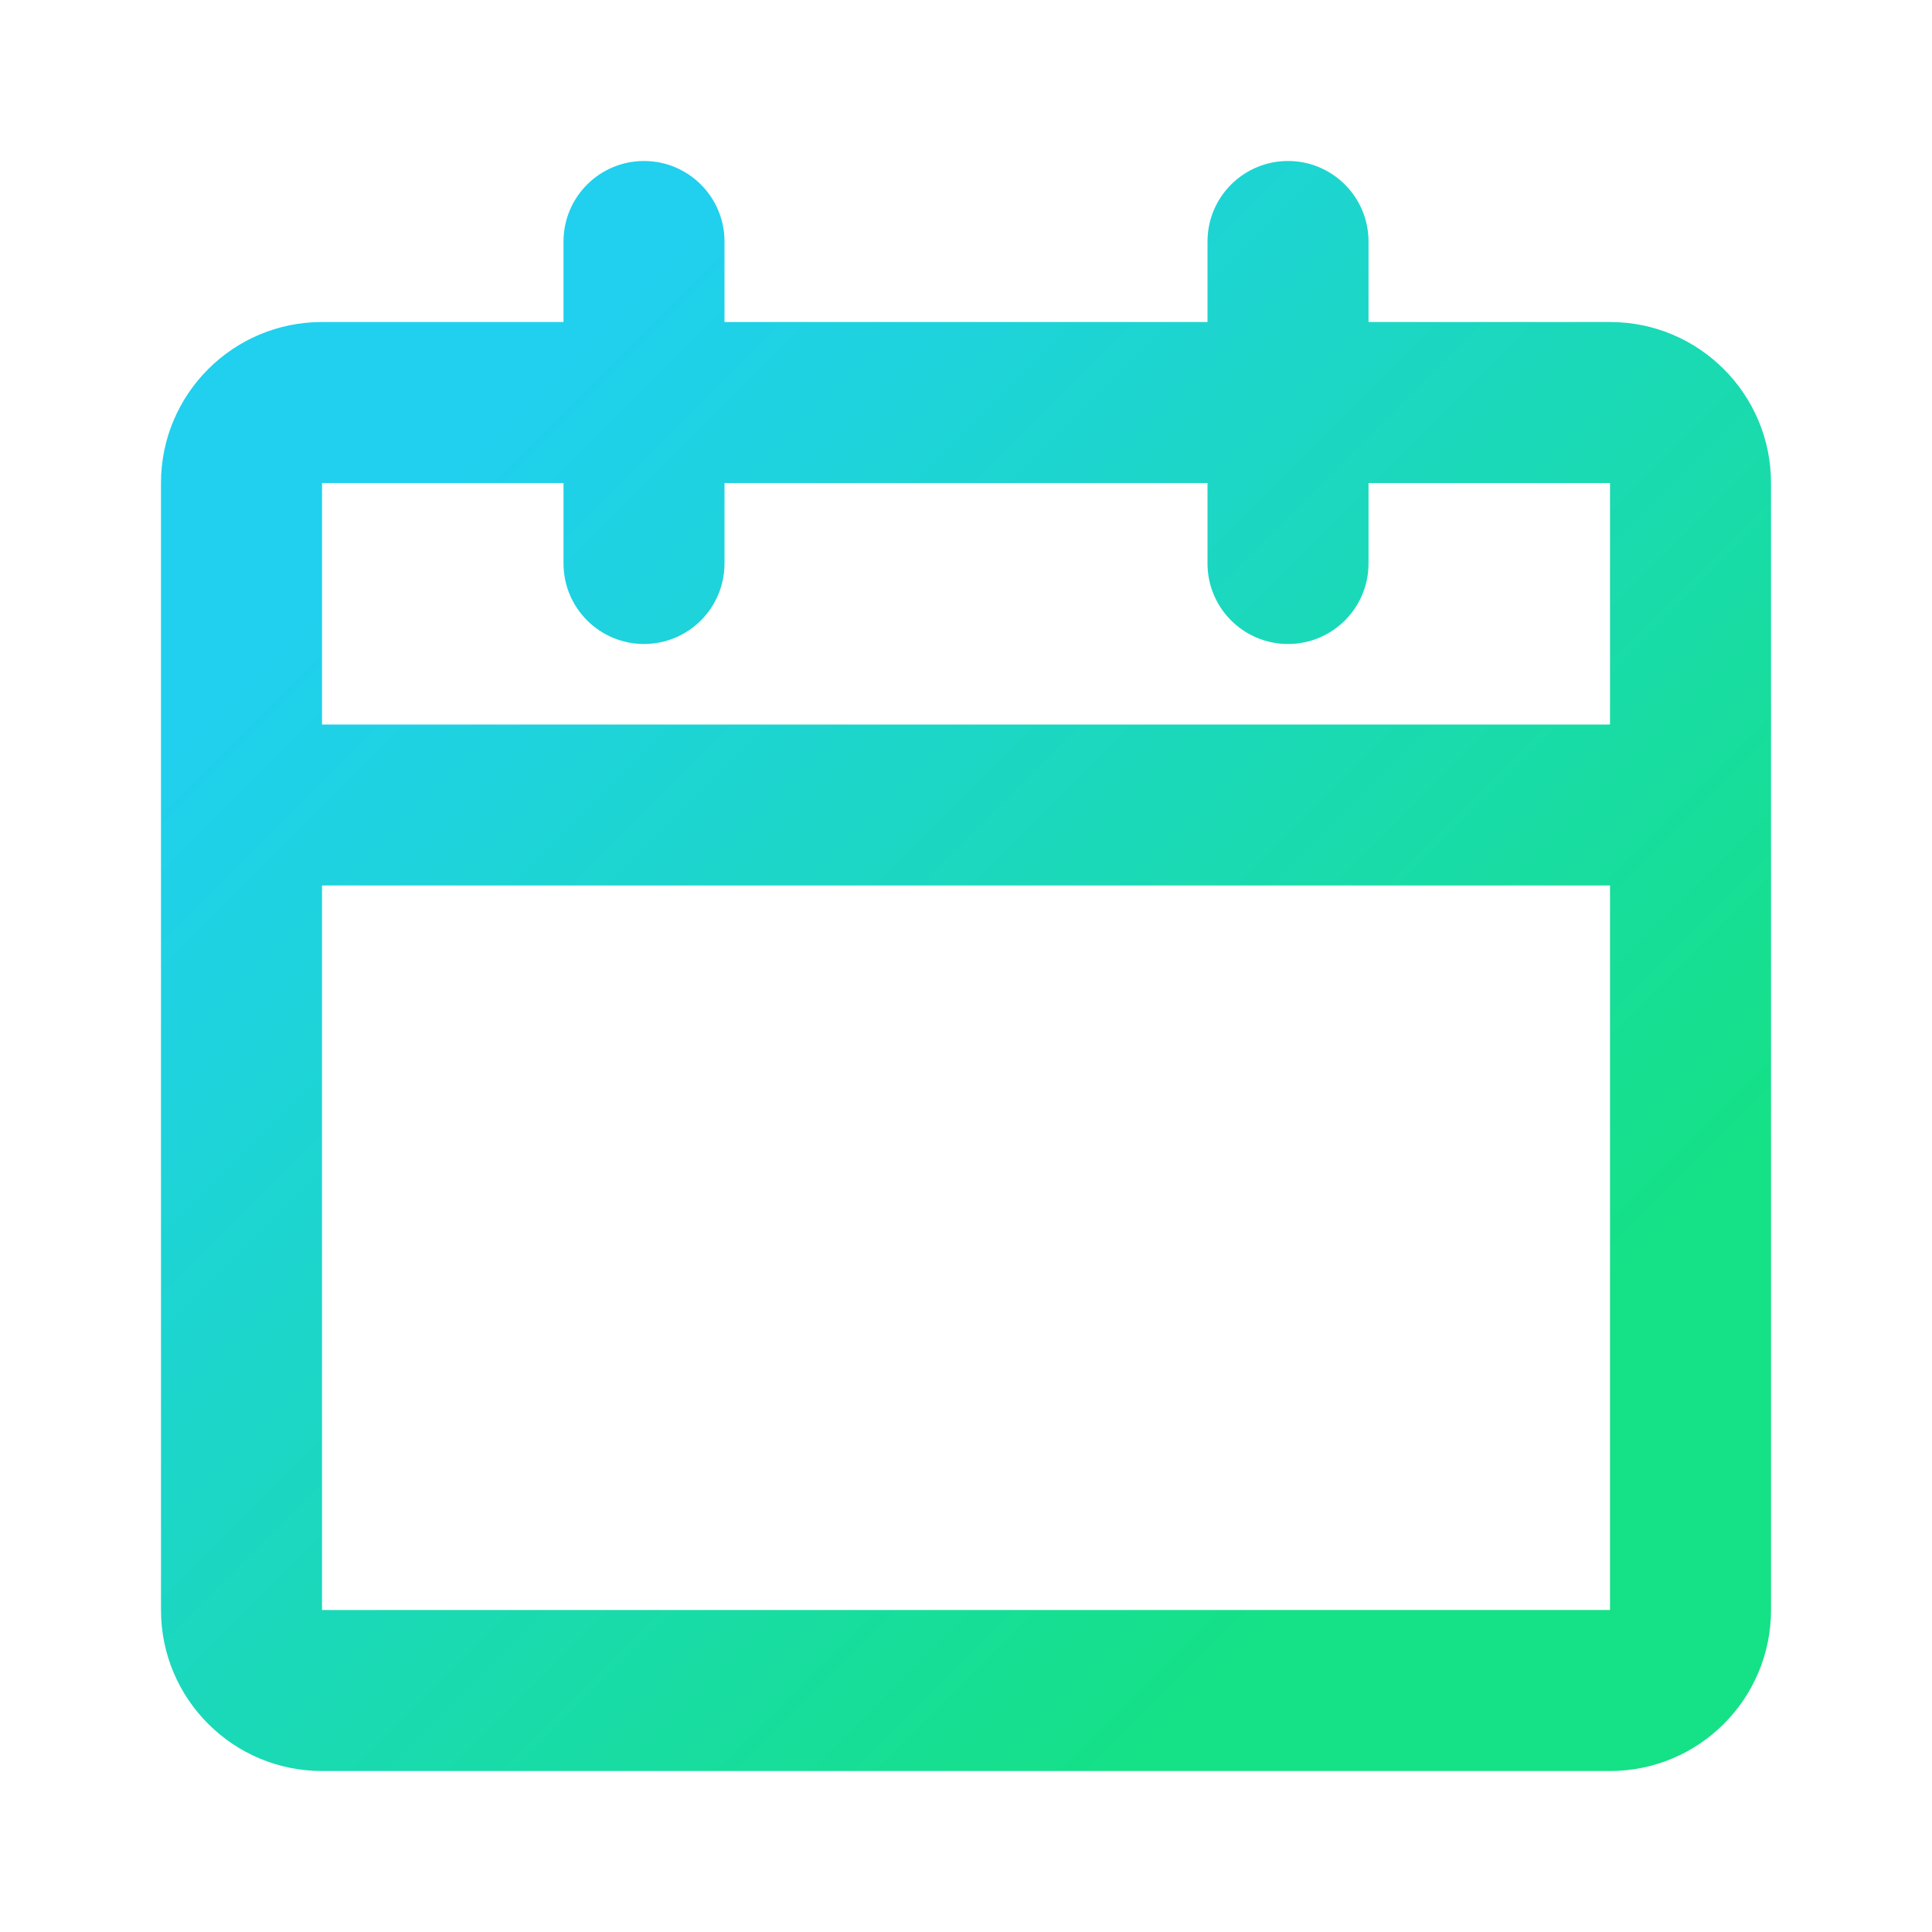 <svg width="70" height="70" viewBox="0 0 70 70" fill="none" xmlns="http://www.w3.org/2000/svg">
<path fill-rule="evenodd" clip-rule="evenodd" d="M23.334 23.333C24.944 23.333 26.25 22.027 26.25 20.417V17.5H43.75V20.417C43.75 22.027 45.056 23.333 46.667 23.333C48.278 23.333 49.584 22.027 49.584 20.417V17.5H58.334V26.25H11.667V17.5H20.417V20.417C20.417 22.027 21.723 23.333 23.334 23.333ZM11.667 32.083H58.334V58.333H11.667V32.083ZM64.167 29.167V17.5C64.167 14.278 61.555 11.667 58.334 11.667H49.584V8.75C49.584 7.139 48.278 5.833 46.667 5.833C45.056 5.833 43.75 7.139 43.75 8.75V11.667H26.25V8.75C26.25 7.139 24.944 5.833 23.334 5.833C21.723 5.833 20.417 7.139 20.417 8.75V11.667H11.667C8.445 11.667 5.833 14.278 5.833 17.5V29.167V58.333C5.833 61.555 8.445 64.167 11.667 64.167H58.334C61.555 64.167 64.167 61.555 64.167 58.333V29.167Z" fill="url(#paint0_linear)"/>
<defs>
<linearGradient id="paint0_linear" x1="-1.521" y1="35.145" x2="35.145" y2="71.811" gradientUnits="userSpaceOnUse">
<stop stop-color="#20D0EE"/>
<stop offset="0.982" stop-color="#15E186"/>
</linearGradient>
</defs>
</svg>
